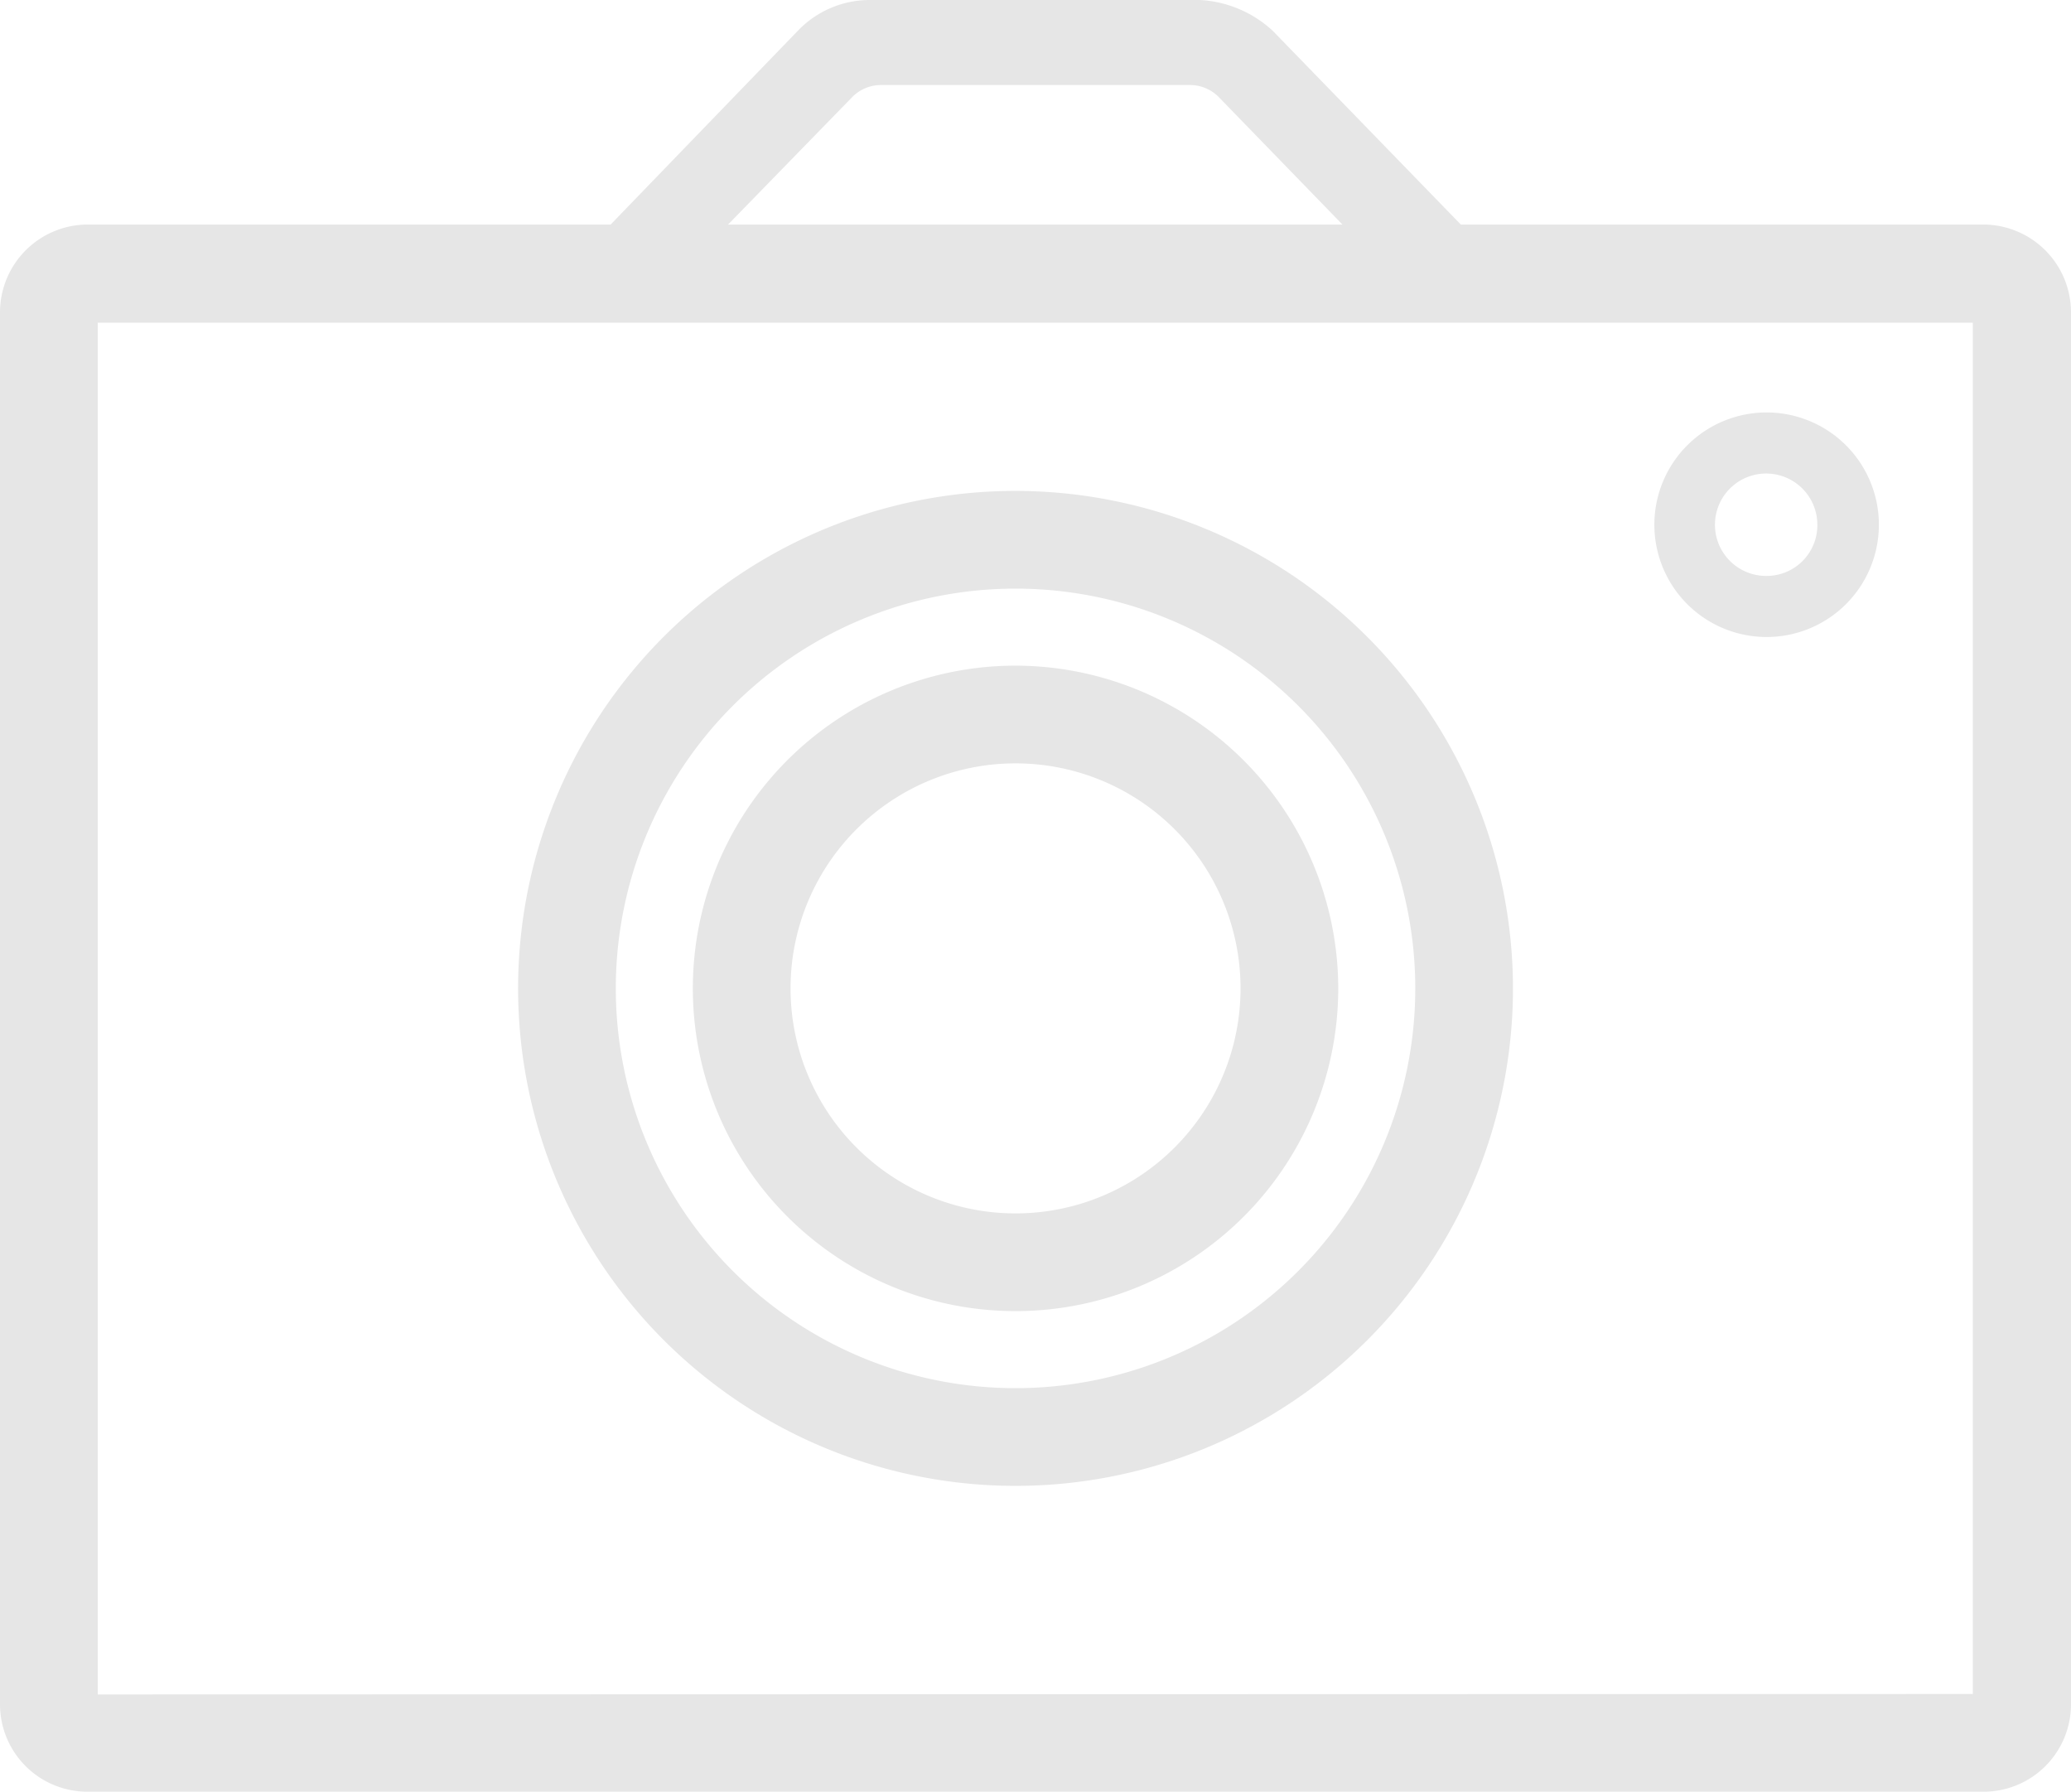 <svg xmlns="http://www.w3.org/2000/svg" viewBox="0 0 44.09 38.14"><defs><style>.cls-1{fill:#e6e6e6;}</style></defs><g id="Layer_2" data-name="Layer 2"><g id="Слой_1" data-name="Слой 1"><path class="cls-1" d="M37.6,8.78A2.39,2.39,0,1,0,40,11.17,2.39,2.39,0,0,0,37.6,8.78Zm0,3.48a1.09,1.09,0,1,1,1.09-1.09A1.08,1.08,0,0,1,37.6,12.26Z"/><path class="cls-1" d="M21.62,14.17A6.87,6.87,0,1,0,28.49,21,6.88,6.88,0,0,0,21.62,14.17Zm0,11.66A4.79,4.79,0,1,1,26.41,21,4.79,4.79,0,0,1,21.62,25.83Z"/><path class="cls-1" d="M21.62,10.45A10.59,10.59,0,1,0,32.21,21,10.6,10.6,0,0,0,21.62,10.45Zm0,19.1A8.51,8.51,0,1,1,30.13,21,8.51,8.51,0,0,1,21.62,29.55Z"/><path class="cls-1" d="M42.23,4.78H31.1L27.1.66A2.47,2.47,0,0,0,25.54,0h-7A2.12,2.12,0,0,0,17,.64L13,4.78H1.86A1.87,1.87,0,0,0,0,6.65V36.28a1.86,1.86,0,0,0,1.86,1.86H42.23a1.86,1.86,0,0,0,1.86-1.86V6.65A1.87,1.87,0,0,0,42.23,4.78ZM18.14,2.07a.86.86,0,0,1,.63-.26h6.55a.86.86,0,0,1,.63.26l2.63,2.71H15.5Zm-16.06,34V6.87H42V36.06Z"/></g></g></svg>